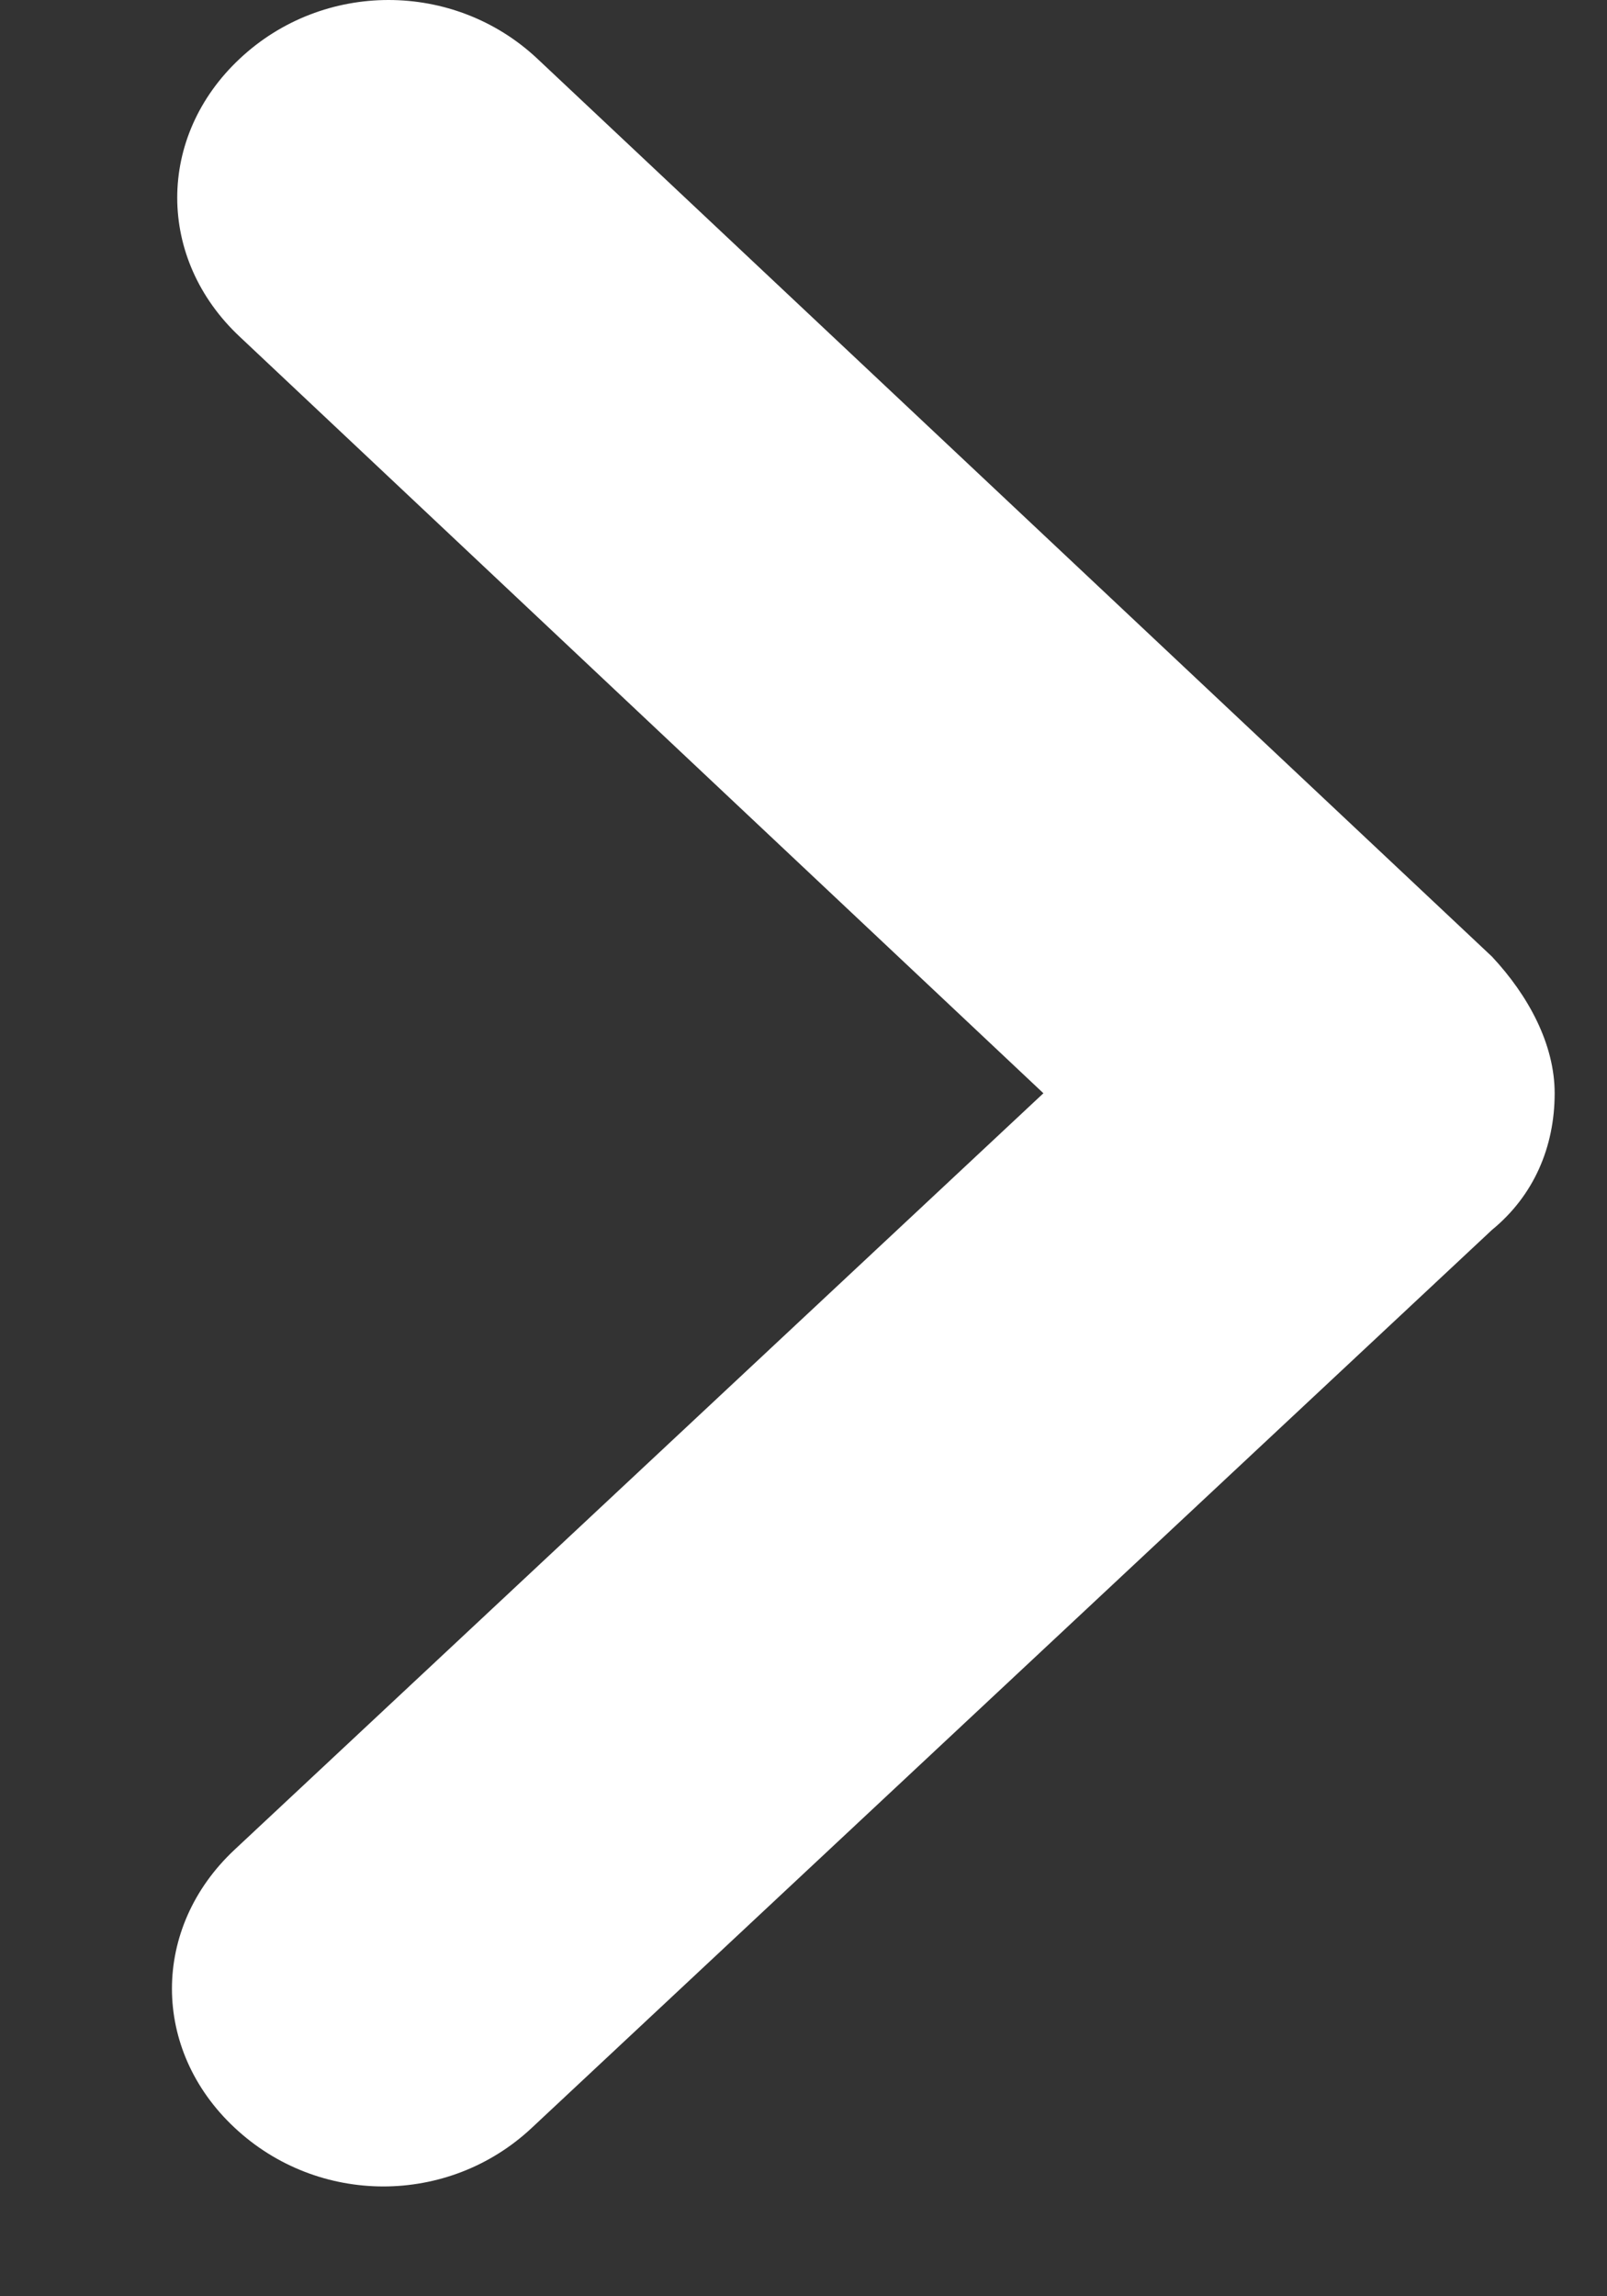 <svg width="7" height="10" viewBox="0 0 7 10" fill="none" xmlns="http://www.w3.org/2000/svg">
<rect x="0" y="0" width="7" height="10" fill="#333333" stroke="none"/>
<path d="M6.772 4.761C6.772 4.995 6.681 5.207 6.499 5.356L2.317 9.266C1.954 9.607 1.386 9.607 1.022 9.266C0.658 8.926 0.658 8.395 1.022 8.055L4.545 4.761L1.045 1.467C0.681 1.127 0.681 0.595 1.045 0.255C1.408 -0.085 1.977 -0.085 2.34 0.255L6.499 4.166C6.658 4.336 6.772 4.548 6.772 4.761Z" fill="white"/>
</svg>
